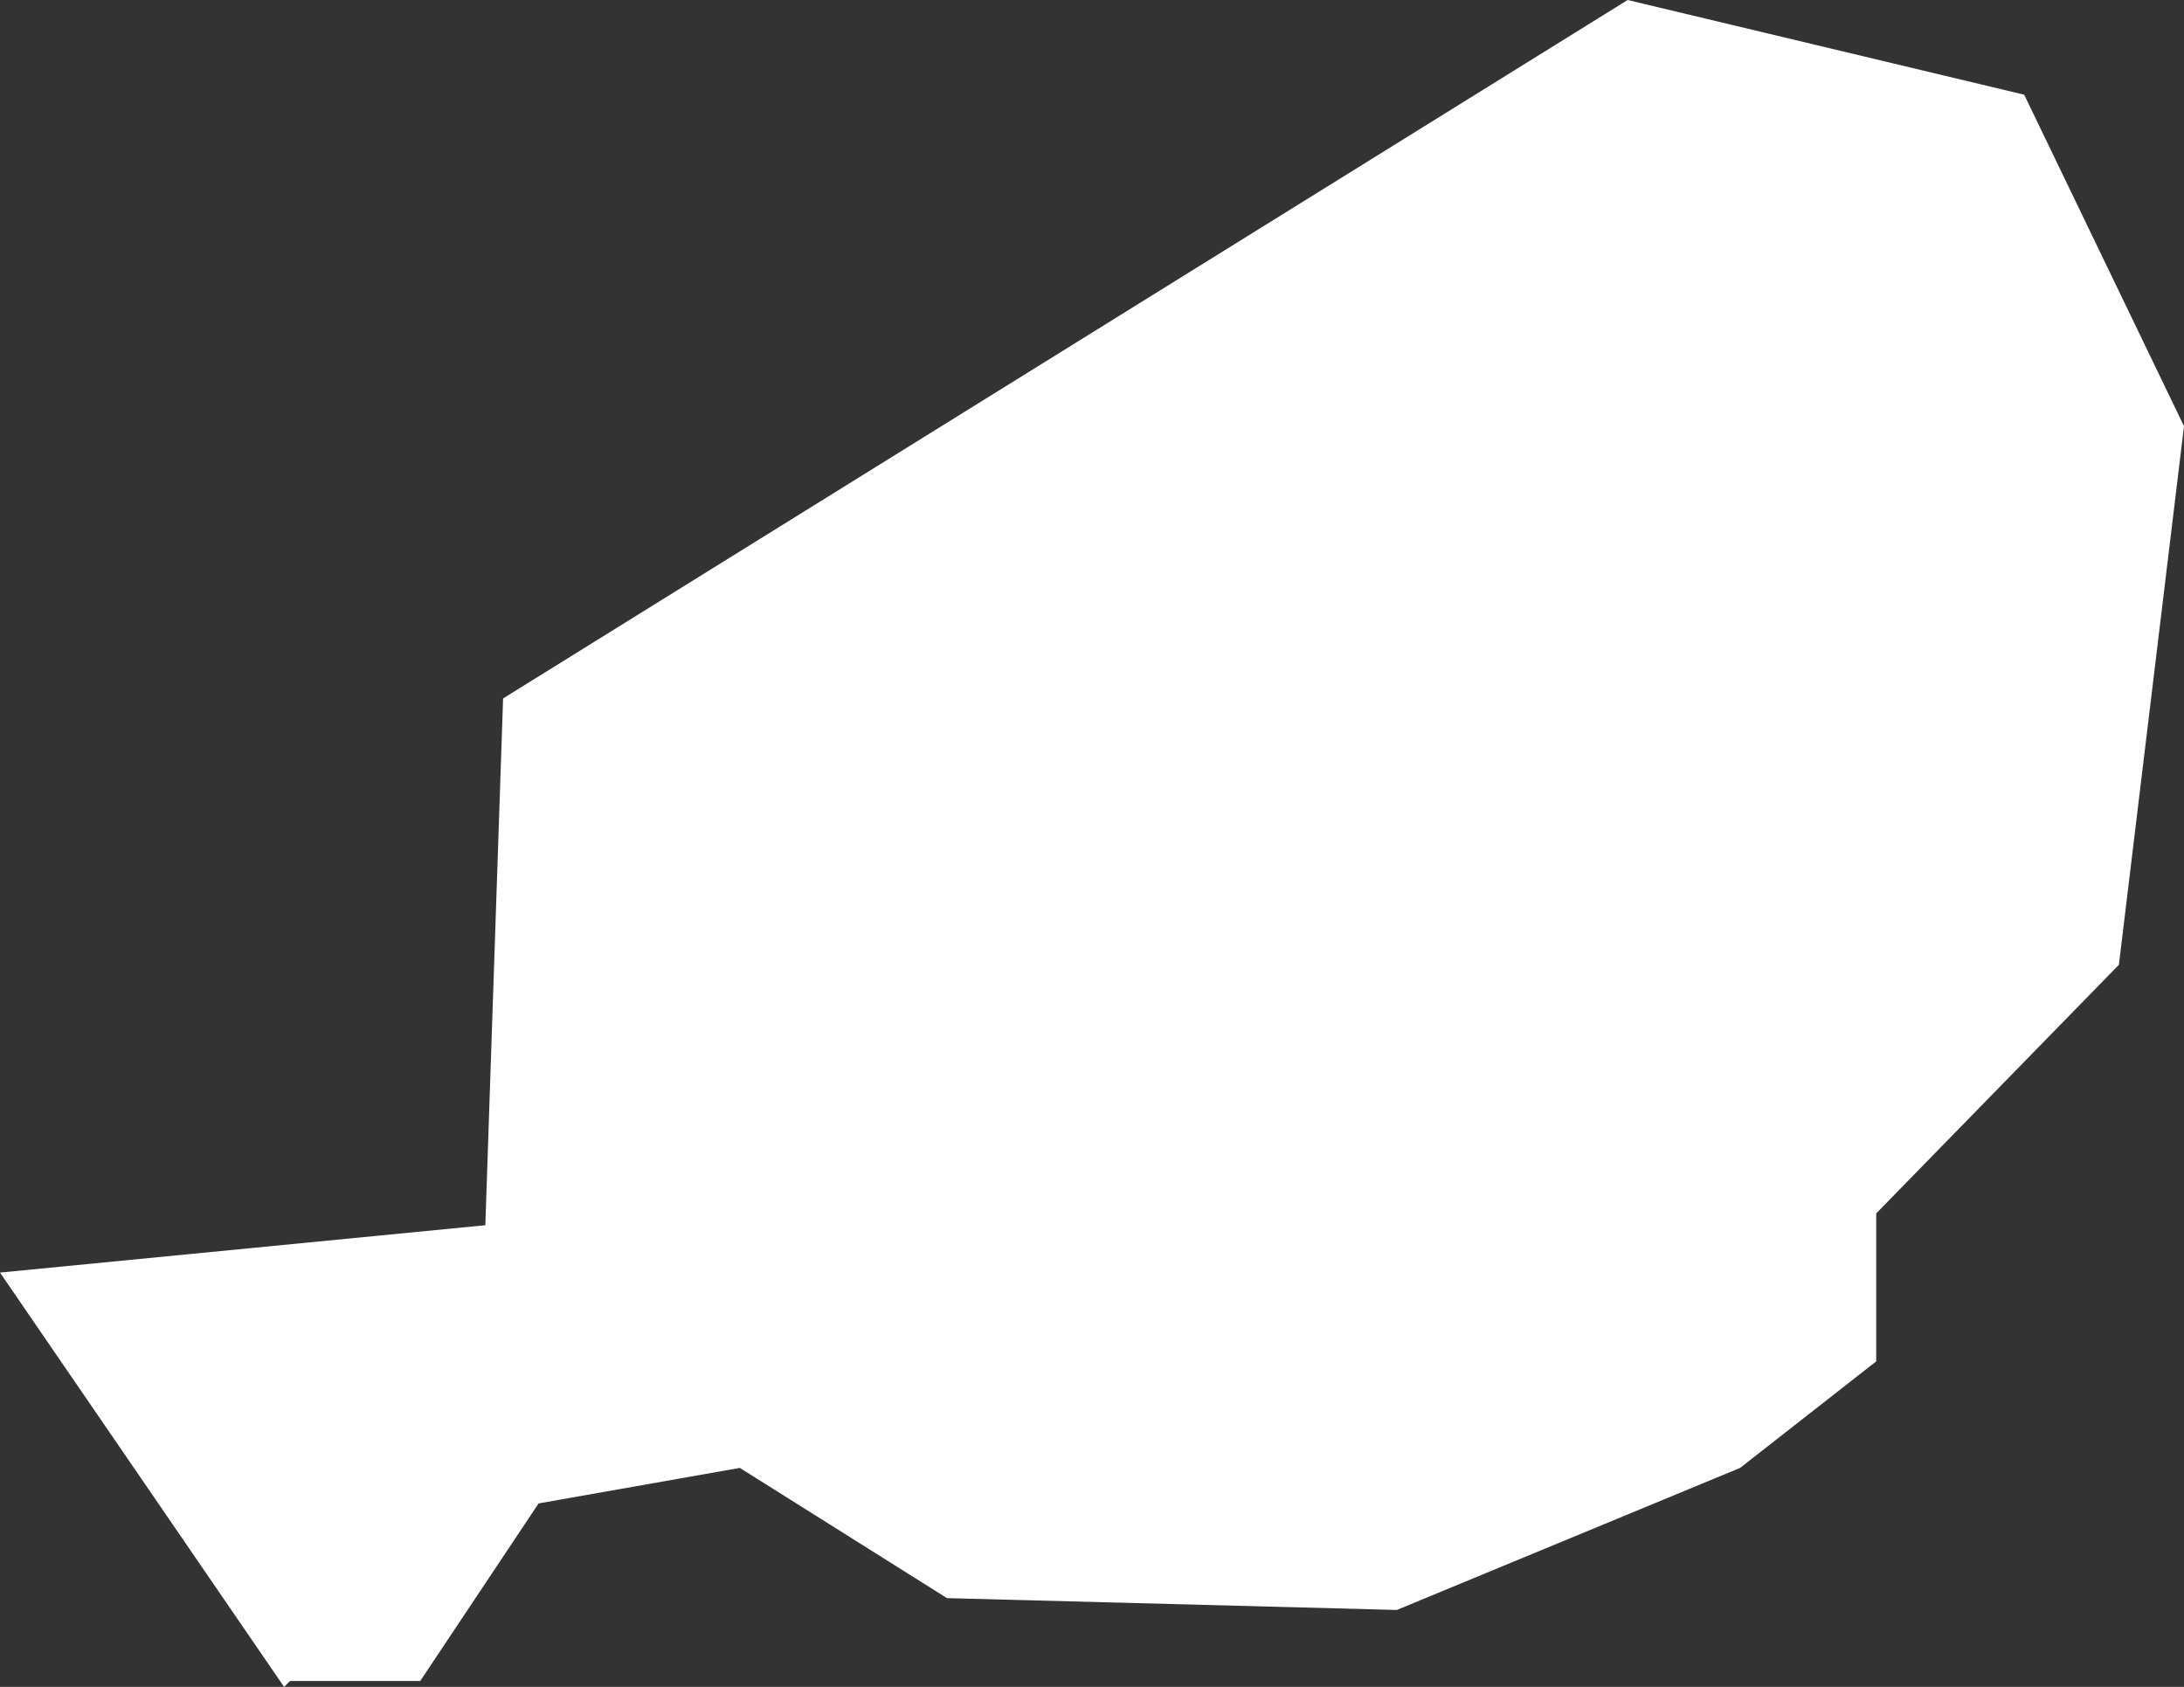 <svg xmlns="http://www.w3.org/2000/svg" width="36.9" height="28.5" viewBox="0 0 36.9 28.5">
  <rect x="0" y="0" width="36.9" height="28.5" fill="#333333" stroke="none"/>
  <title>ne</title>
  <g id="Layer_2" data-name="Layer 2">
    <g id="Layer_1-2" data-name="Layer 1">
      <path id="ne" d="M4.9,28.4H7.1l2-3,3.4-.6L16,27l7.6.2,5.8-2.4L31.7,23V20.5l4.1-4.2,1.1-9.1L34.2,1.6,27.5,0,8.5,11.8l-.3,8.9L0,21.5l4.8,7Z" style="fill: #fff"/>
    </g>
  </g>
</svg>
